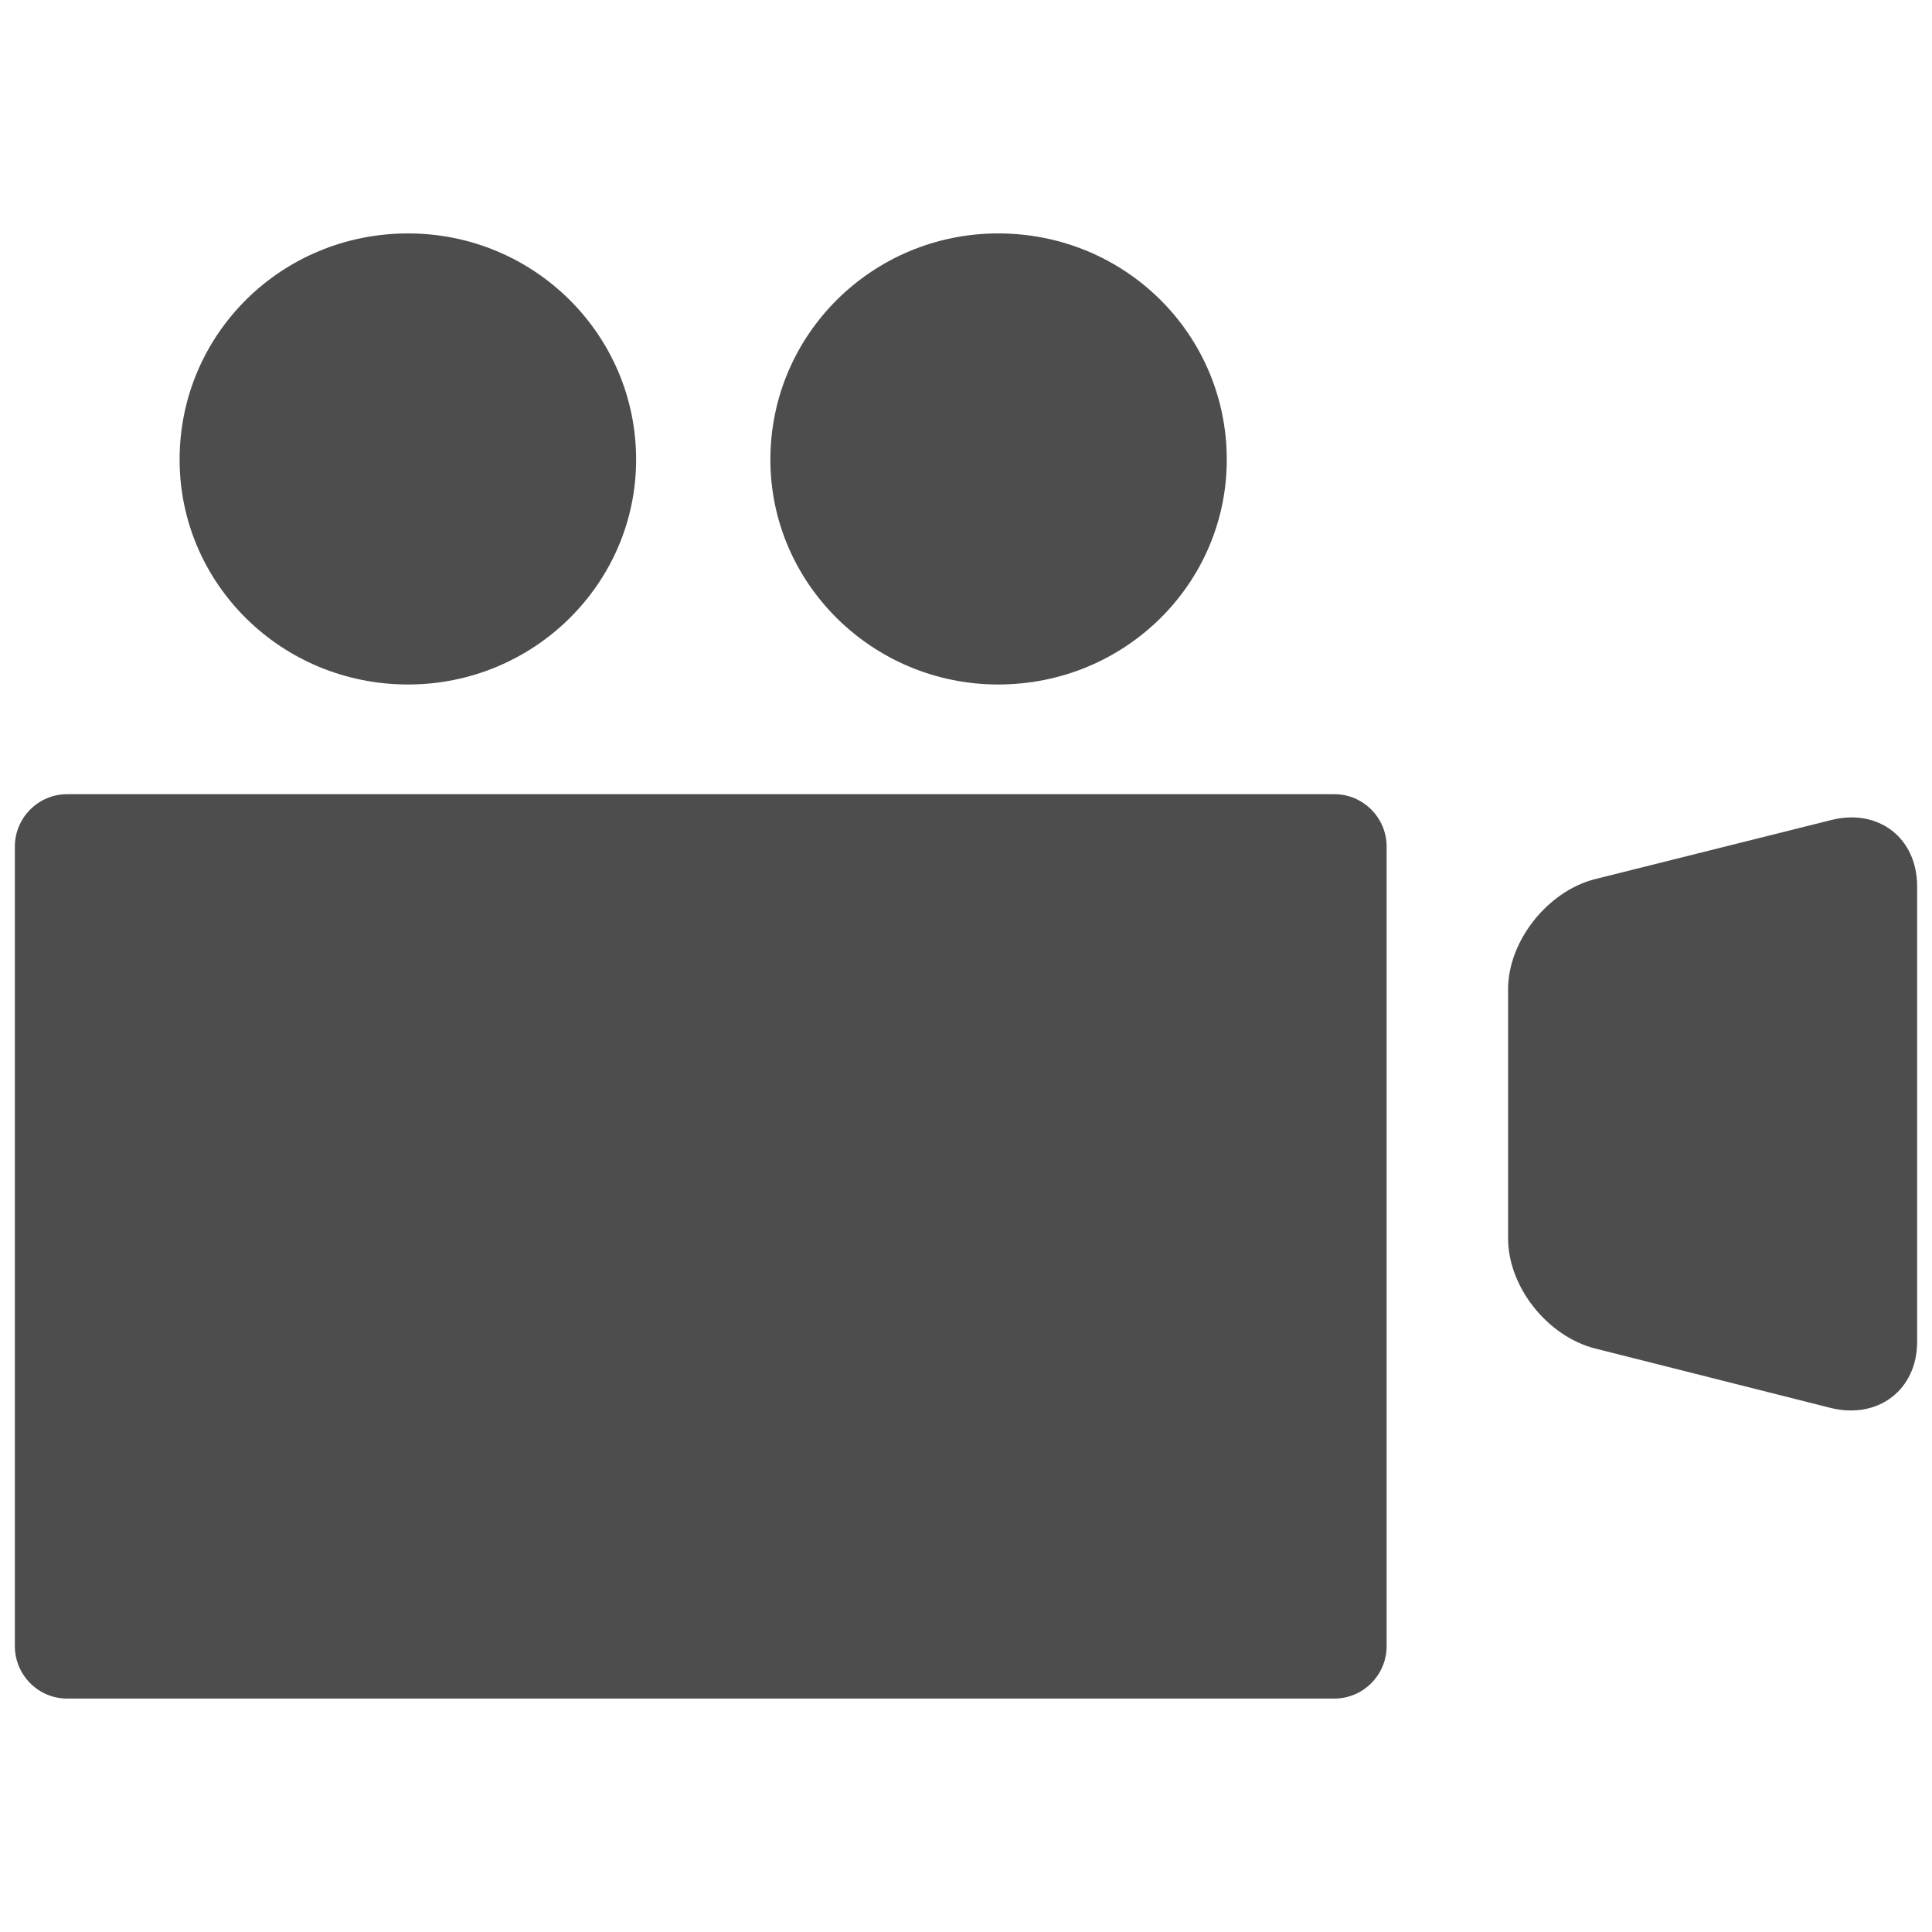 <?xml version="1.0" encoding="utf-8"?>
<!-- Generator: Adobe Illustrator 16.0.0, SVG Export Plug-In . SVG Version: 6.00 Build 0)  -->
<!DOCTYPE svg PUBLIC "-//W3C//DTD SVG 1.1//EN" "http://www.w3.org/Graphics/SVG/1.1/DTD/svg11.dtd">
<svg version="1.1" id="Layer_1" xmlns="http://www.w3.org/2000/svg" xmlns:xlink="http://www.w3.org/1999/xlink" x="0px" y="0px"
	 width="130px" height="130px" viewBox="0 0 130 130" enable-background="new 0 0 130 130" xml:space="preserve">
<rect fill="none" width="130" height="130"/>
<g>
	<path fill="#4D4D4D" d="M89.791,53.44H4.51C2.579,53.44,1,55.024,1,56.961v53.806c0,1.938,1.579,3.526,3.51,3.526h85.281
		c1.931,0,3.512-1.589,3.512-3.526V56.961C93.303,55.024,91.722,53.44,89.791,53.44z"/>
	<path fill="#4D4D4D" d="M27.46,15.706c-8.535,0-15.375,6.791-15.375,15.22c0,8.341,6.84,15.132,15.375,15.132
		c8.462,0,15.343-6.792,15.343-15.132C42.803,22.497,35.922,15.706,27.46,15.706z M123.194,55.184l-15.876,3.972
		c-3.187,0.814-5.842,4.171-5.842,7.402v16.77c0,3.274,2.655,6.588,5.842,7.406l15.876,4.006c3.19,0.779,5.806-1.226,5.806-4.456
		V59.645C129,56.371,126.385,54.37,123.194,55.184z M67.168,15.706c-8.453,0-15.331,6.791-15.331,15.22
		c0,8.341,6.878,15.132,15.331,15.132c8.539,0,15.379-6.792,15.379-15.132C82.547,22.497,75.707,15.706,67.168,15.706z"/>
</g>
</svg>
